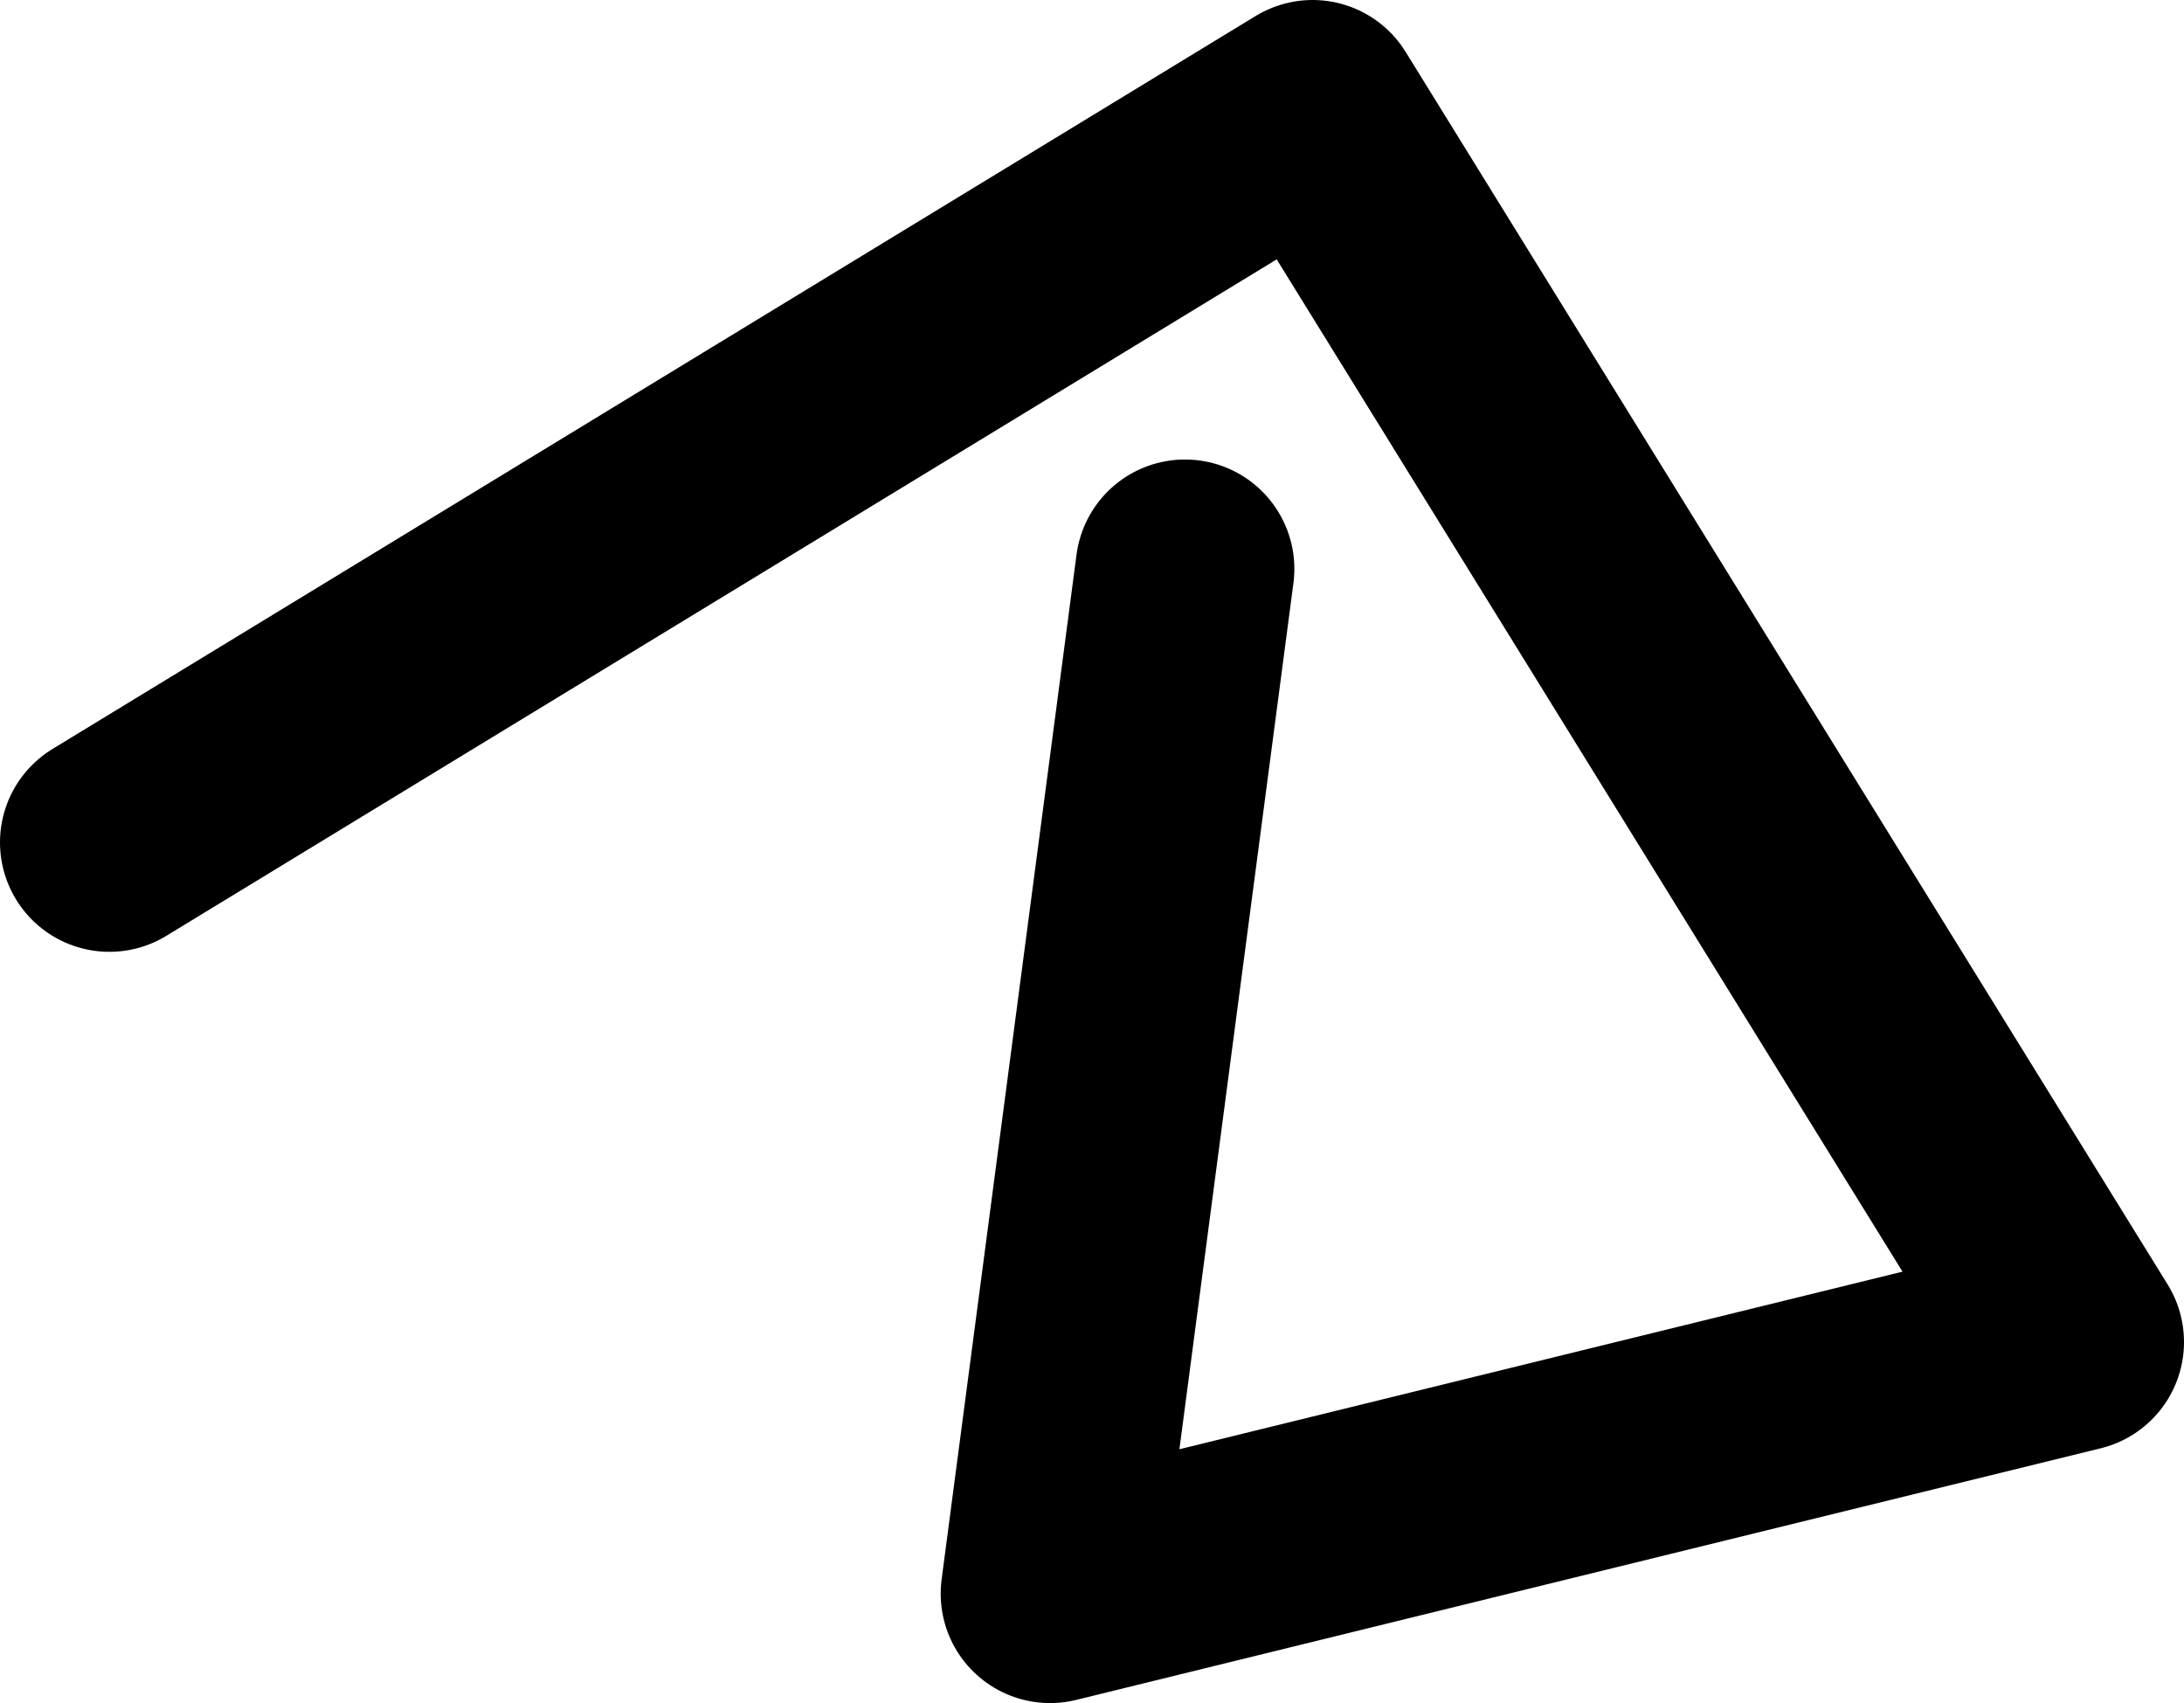 <?xml version="1.0" encoding="UTF-8" standalone="no"?>
<svg xmlns:ffdec="https://www.free-decompiler.com/flash" xmlns:xlink="http://www.w3.org/1999/xlink" ffdec:objectType="shape" height="23.35px" width="29.95px" xmlns="http://www.w3.org/2000/svg">
  <g transform="matrix(1.0, 0.0, 0.0, 1.0, 28.75, 14.65)">
    <path d="M-12.5 -6.85 L-14.35 7.2 -0.3 3.75 -10.75 -13.15 -27.25 -3.1" fill="none" stroke="#000000" stroke-linecap="round" stroke-linejoin="round" stroke-width="3.0"/>
  </g>
</svg>
